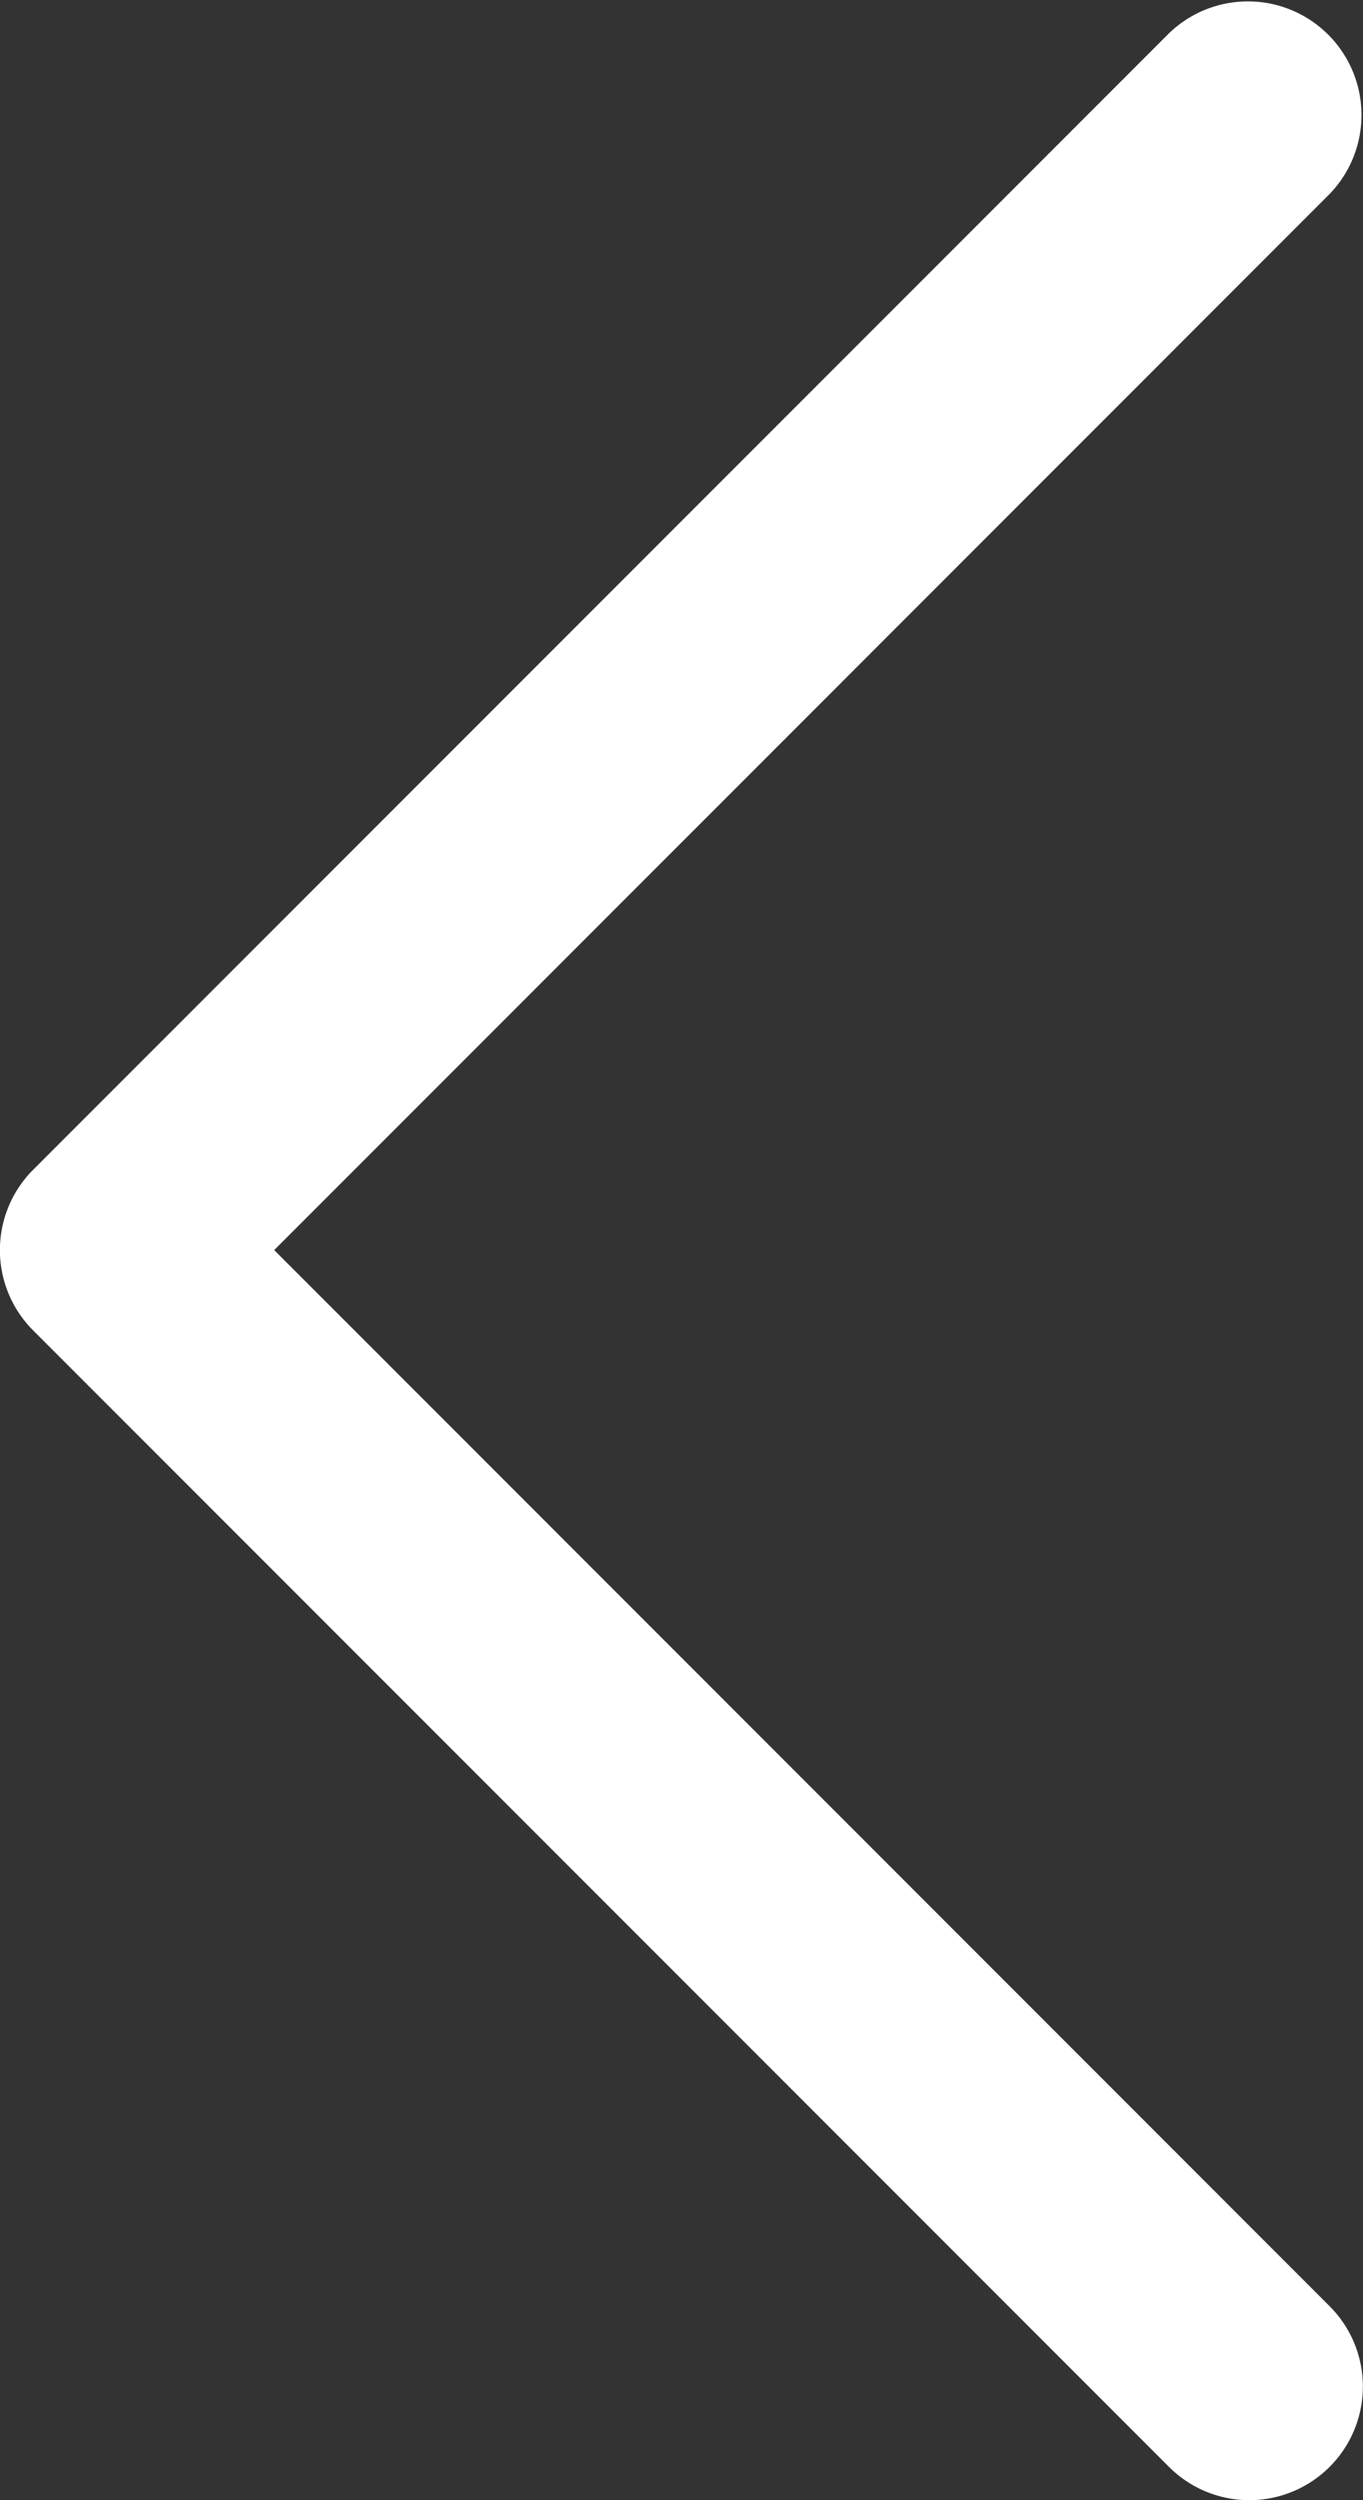 <svg xmlns="http://www.w3.org/2000/svg" width="12" height="22" viewBox="0 0 12 22">
  <rect x="0" y="0" width="12" height="22" fill="#333333" stroke="none"/>
  <path id="arrow-left" d="M158.427,2081.6a1,1,0,0,0,.707-1.707l-9.292-9.293,9.292-9.293a1,1,0,0,0-1.414-1.414l-10,10a1,1,0,0,0,0,1.414l10,10A1,1,0,0,0,158.427,2081.6Z" transform="translate(-147.428 -2059.6)" fill="#fff"/>
</svg>
